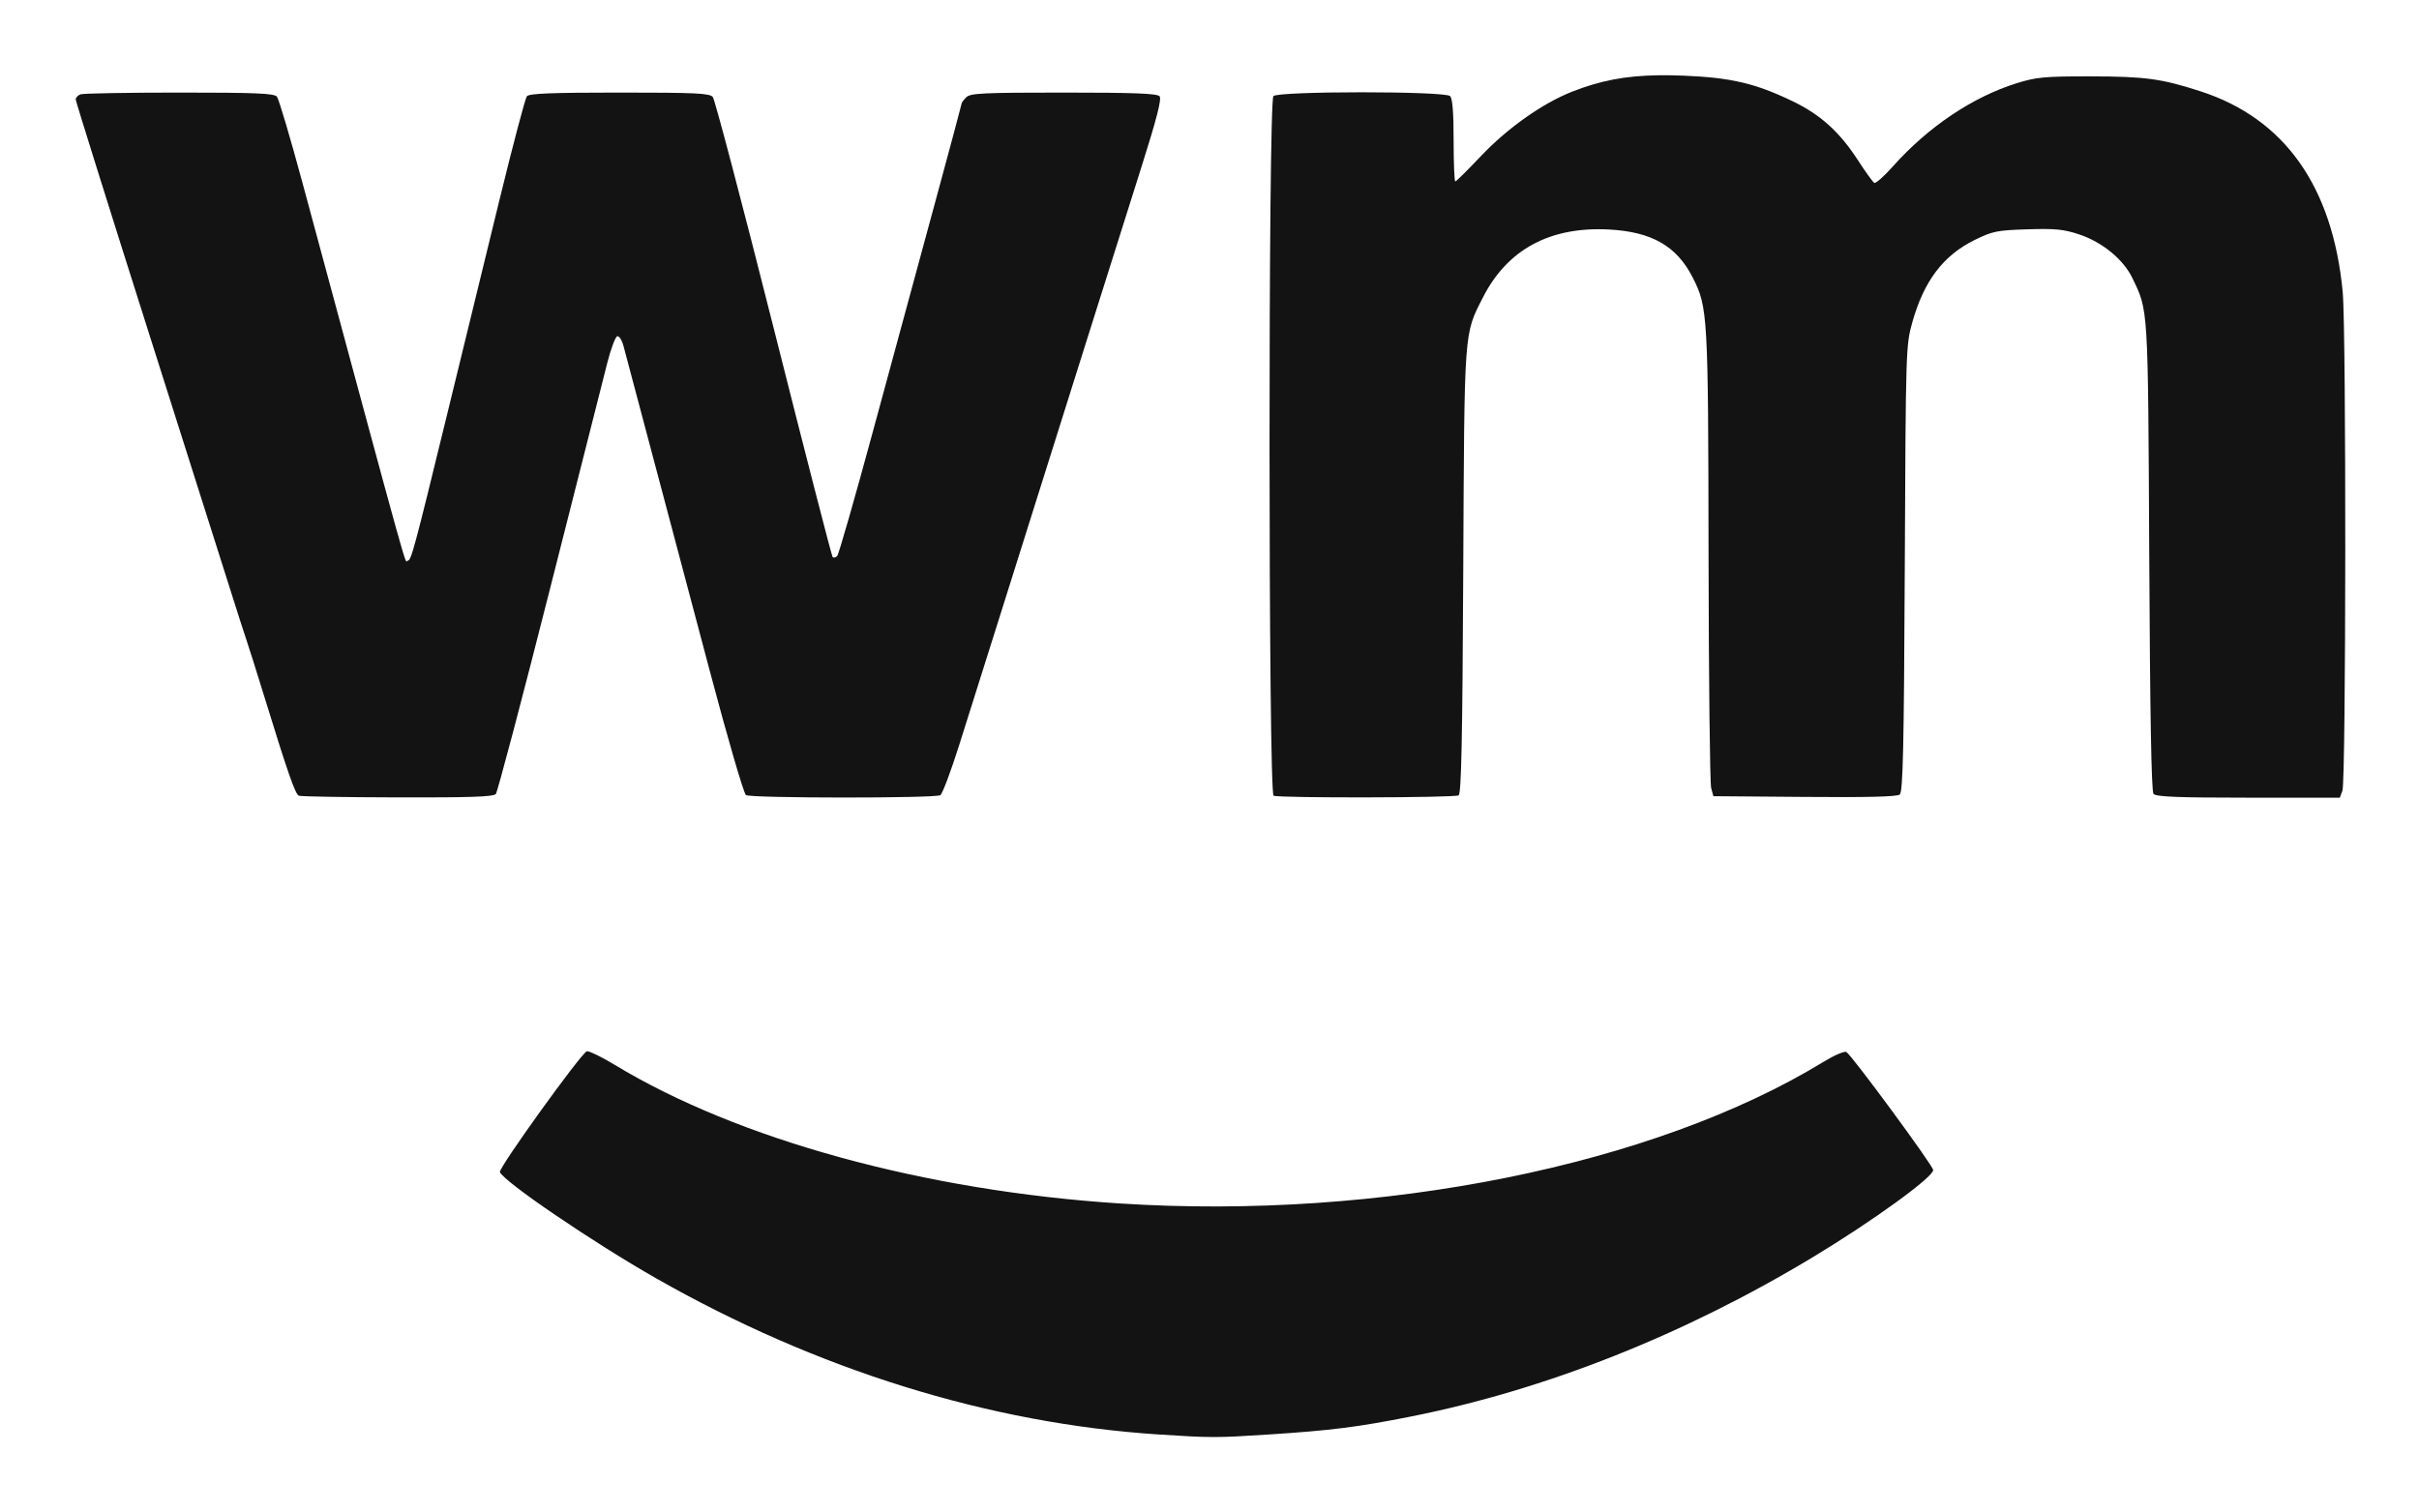 <?xml version="1.0" encoding="UTF-8" standalone="no"?>
<!-- Created with Inkscape (http://www.inkscape.org/) -->

<svg
   xmlns:dc="http://purl.org/dc/elements/1.1/"
   xmlns:cc="http://creativecommons.org/ns#"
   xmlns:rdf="http://www.w3.org/1999/02/22-rdf-syntax-ns#"
   xmlns:svg="http://www.w3.org/2000/svg"
   xmlns="http://www.w3.org/2000/svg"
   xmlns:sodipodi="http://sodipodi.sourceforge.net/DTD/sodipodi-0.dtd"
   xmlns:inkscape="http://www.inkscape.org/namespaces/inkscape"
   id="svg3432"
   version="1.1"
   inkscape:version="0.48.5 r10040"
   width="160"
   height="100.025"
   sodipodi:docname="wm-bw.svg">
  <defs
     id="defs3436" />
  <sodipodi:namedview
     pagecolor="#ffffff"
     bordercolor="#666666"
     borderopacity="1"
     objecttolerance="10"
     gridtolerance="10"
     guidetolerance="10"
     inkscape:pageopacity="0"
     inkscape:pageshadow="2"
     inkscape:window-width="1366"
     inkscape:window-height="732"
     id="namedview3434"
     showgrid="false"
     inkscape:zoom="1.0836098"
     inkscape:cx="280.34747"
     inkscape:cy="175.06004"
     inkscape:window-x="0"
     inkscape:window-y="0"
     inkscape:window-maximized="1"
     inkscape:current-layer="svg3432"
     fit-margin-top="5"
     fit-margin-left="5"
     fit-margin-right="5"
     fit-margin-bottom="5" />
  <g
     id="g4289"
     transform="matrix(0.196,0,0,0.196,-4.205,33.761)">
    <path
       sodipodi:nodetypes="sssssssssssssscccssssssssssccssssscsssssssssssssssssssssssssssssssscsssssssssss"
       inkscape:connector-curvature="0"
       id="path3467"
       d="m 581.156,-146.844 c -11.262,0.162 -19.695,1.817 -29.156,5.531 -9.971,3.914 -21.848,12.311 -30.812,21.781 -4.438,4.688 -8.315,8.531 -8.625,8.531 -0.31,0 -0.562,-6.223 -0.562,-13.812 0,-9.4 -0.37,-14.183 -1.188,-15 -1.713,-1.713 -57.912,-1.713 -59.625,0 -1.788,1.788 -1.726,235.434 0.062,236.156 2.043,0.824 61.129,0.707 62.438,-0.125 0.914,-0.581 1.291,-18.778 1.562,-75.75 0.392,-82.346 0.208,-79.674 6.656,-92.344 8.24,-16.189 22.613,-23.945 42.469,-22.906 14.469,0.757 22.865,5.556 28.281,16.156 5.131,10.041 5.26,12.307 5.375,93.844 0.059,41.638 0.464,76.963 0.875,78.5 l 0.75,2.781 30.781,0.25 c 21.198,0.182 31.218,-0.06 32.125,-0.812 1.064,-0.883 1.413,-15.617 1.688,-76.281 0.334,-74.012 0.352,-75.271 2.531,-83.062 3.912,-13.985 10.44,-22.614 21.062,-27.844 6.058,-2.982 7.567,-3.268 17.812,-3.594 9.374,-0.298 12.239,-0.017 17.531,1.75 7.695,2.57 14.815,8.401 17.812,14.594 5.462,11.284 5.329,8.883 5.75,93.969 0.264,53.456 0.722,79.388 1.438,80.25 C 749.002,96.7 756.352,97 780.156,97 l 30.906,0 0.875,-2.344 c 1.227,-3.227 1.313,-155.608 0.094,-168.406 -3.387,-35.548 -19.611,-58.466 -47.906,-67.656 -13.257,-4.306 -18.796,-5.042 -37.125,-5.062 -15.583,-0.018 -18.321,0.227 -25,2.312 -14.834,4.632 -29.871,14.727 -41.75,28.062 -2.986,3.352 -5.819,5.868 -6.312,5.562 -0.494,-0.305 -2.935,-3.68 -5.406,-7.5 -6.235,-9.639 -12.632,-15.463 -22.031,-20 -12.65,-6.106 -20.99,-8.06 -37.062,-8.688 -2.948,-0.115 -5.682,-0.162 -8.281,-0.125 z M 81.969,-141 c -17.488,0 -32.505,0.26 -33.375,0.594 -0.87,0.334 -1.594,1.118 -1.594,1.719 0,0.601 11.294,36.647 25.094,80.125 C 85.893,-15.085 98.541,24.775 100.188,30 c 1.646,5.225 3.589,11.3 4.344,13.5 0.755,2.2 3.461,10.75 6,19 8.012,26.037 10.559,33.346 11.781,33.844 0.654,0.266 15.642,0.519 33.312,0.562 24.562,0.06 32.364,-0.201 33.156,-1.156 0.57,-0.688 8.81,-31.85 18.281,-69.25 9.471,-37.4 18.186,-71.8 19.375,-76.438 1.188,-4.638 2.681,-8.602 3.312,-8.812 0.633,-0.211 1.602,1.333 2.156,3.438 1.901,7.212 13.212,49.822 15.75,59.312 1.397,5.225 7.418,27.913 13.375,50.406 5.957,22.494 11.43,41.258 12.156,41.719 1.701,1.078 63.896,1.108 65.594,0.031 0.705,-0.447 3.546,-7.993 6.312,-16.75 2.766,-8.757 8.789,-27.831 13.375,-42.406 20.259,-64.389 41.953,-133.238 48.375,-153.5 4.97,-15.681 6.671,-22.359 5.938,-23.25 -0.784,-0.951 -8.515,-1.25 -32.344,-1.25 -27.127,0 -31.513,0.201 -32.875,1.562 -0.864,0.864 -1.562,1.78 -1.562,2.031 0,0.251 -4.244,16.09 -9.438,35.188 C 331.369,-83.122 322.113,-49.05 316,-26.5 c -6.113,22.55 -11.521,41.424 -12.031,41.938 -0.51,0.513 -1.209,0.666 -1.531,0.344 -0.322,-0.322 -9.26,-35.065 -19.875,-77.188 C 271.948,-103.529 262.69,-138.669 262,-139.5 c -1.068,-1.287 -5.727,-1.5 -31.5,-1.5 -23.006,0 -30.492,0.3 -31.25,1.25 -0.549,0.688 -4.685,16.325 -9.188,34.75 -4.503,18.425 -12.454,51.05 -17.688,72.5 -11.345,46.5 -12.175,49.5 -13.344,49.5 -1.164,0 2.367,12.675 -35.594,-127.875 -4.065,-15.051 -7.899,-27.988 -8.531,-28.75 -0.936,-1.127 -7.064,-1.375 -32.938,-1.375 z"
       style="fill:#131313;fill-opacity:1" />
    <path
       sodipodi:nodetypes="cccssssssccsscc"
       inkscape:connector-curvature="0"
       id="path3458"
       d="m 219.619,182.594 c -0.066,-0.002 -0.118,0.015 -0.156,0.031 -2.082,0.854 -29.823,39.419 -29.313,40.75 1.224,3.19 31.489,23.779 52.688,35.844 54.343,30.929 112.341,48.974 169.5,52.719 17.782,1.165 19.633,1.156 37.031,0.031 21.328,-1.379 30.138,-2.498 47.969,-6.031 45.608,-9.038 92.314,-27.537 136,-53.906 20.111,-12.14 40.5,-26.925 40.5,-29.344 0,-1.436 -27.517,-38.838 -29.313,-39.844 -0.651,-0.365 -4.116,1.129 -7.687,3.312 -57.159,34.948 -149.357,53.504 -237.5,47.812 -65.707,-4.242 -128.791,-21.559 -170.375,-46.75 -4.319,-2.616 -8.348,-4.596 -9.344,-4.625 z"
       style="fill:#131313;fill-opacity:1" />
  </g>
</svg>
